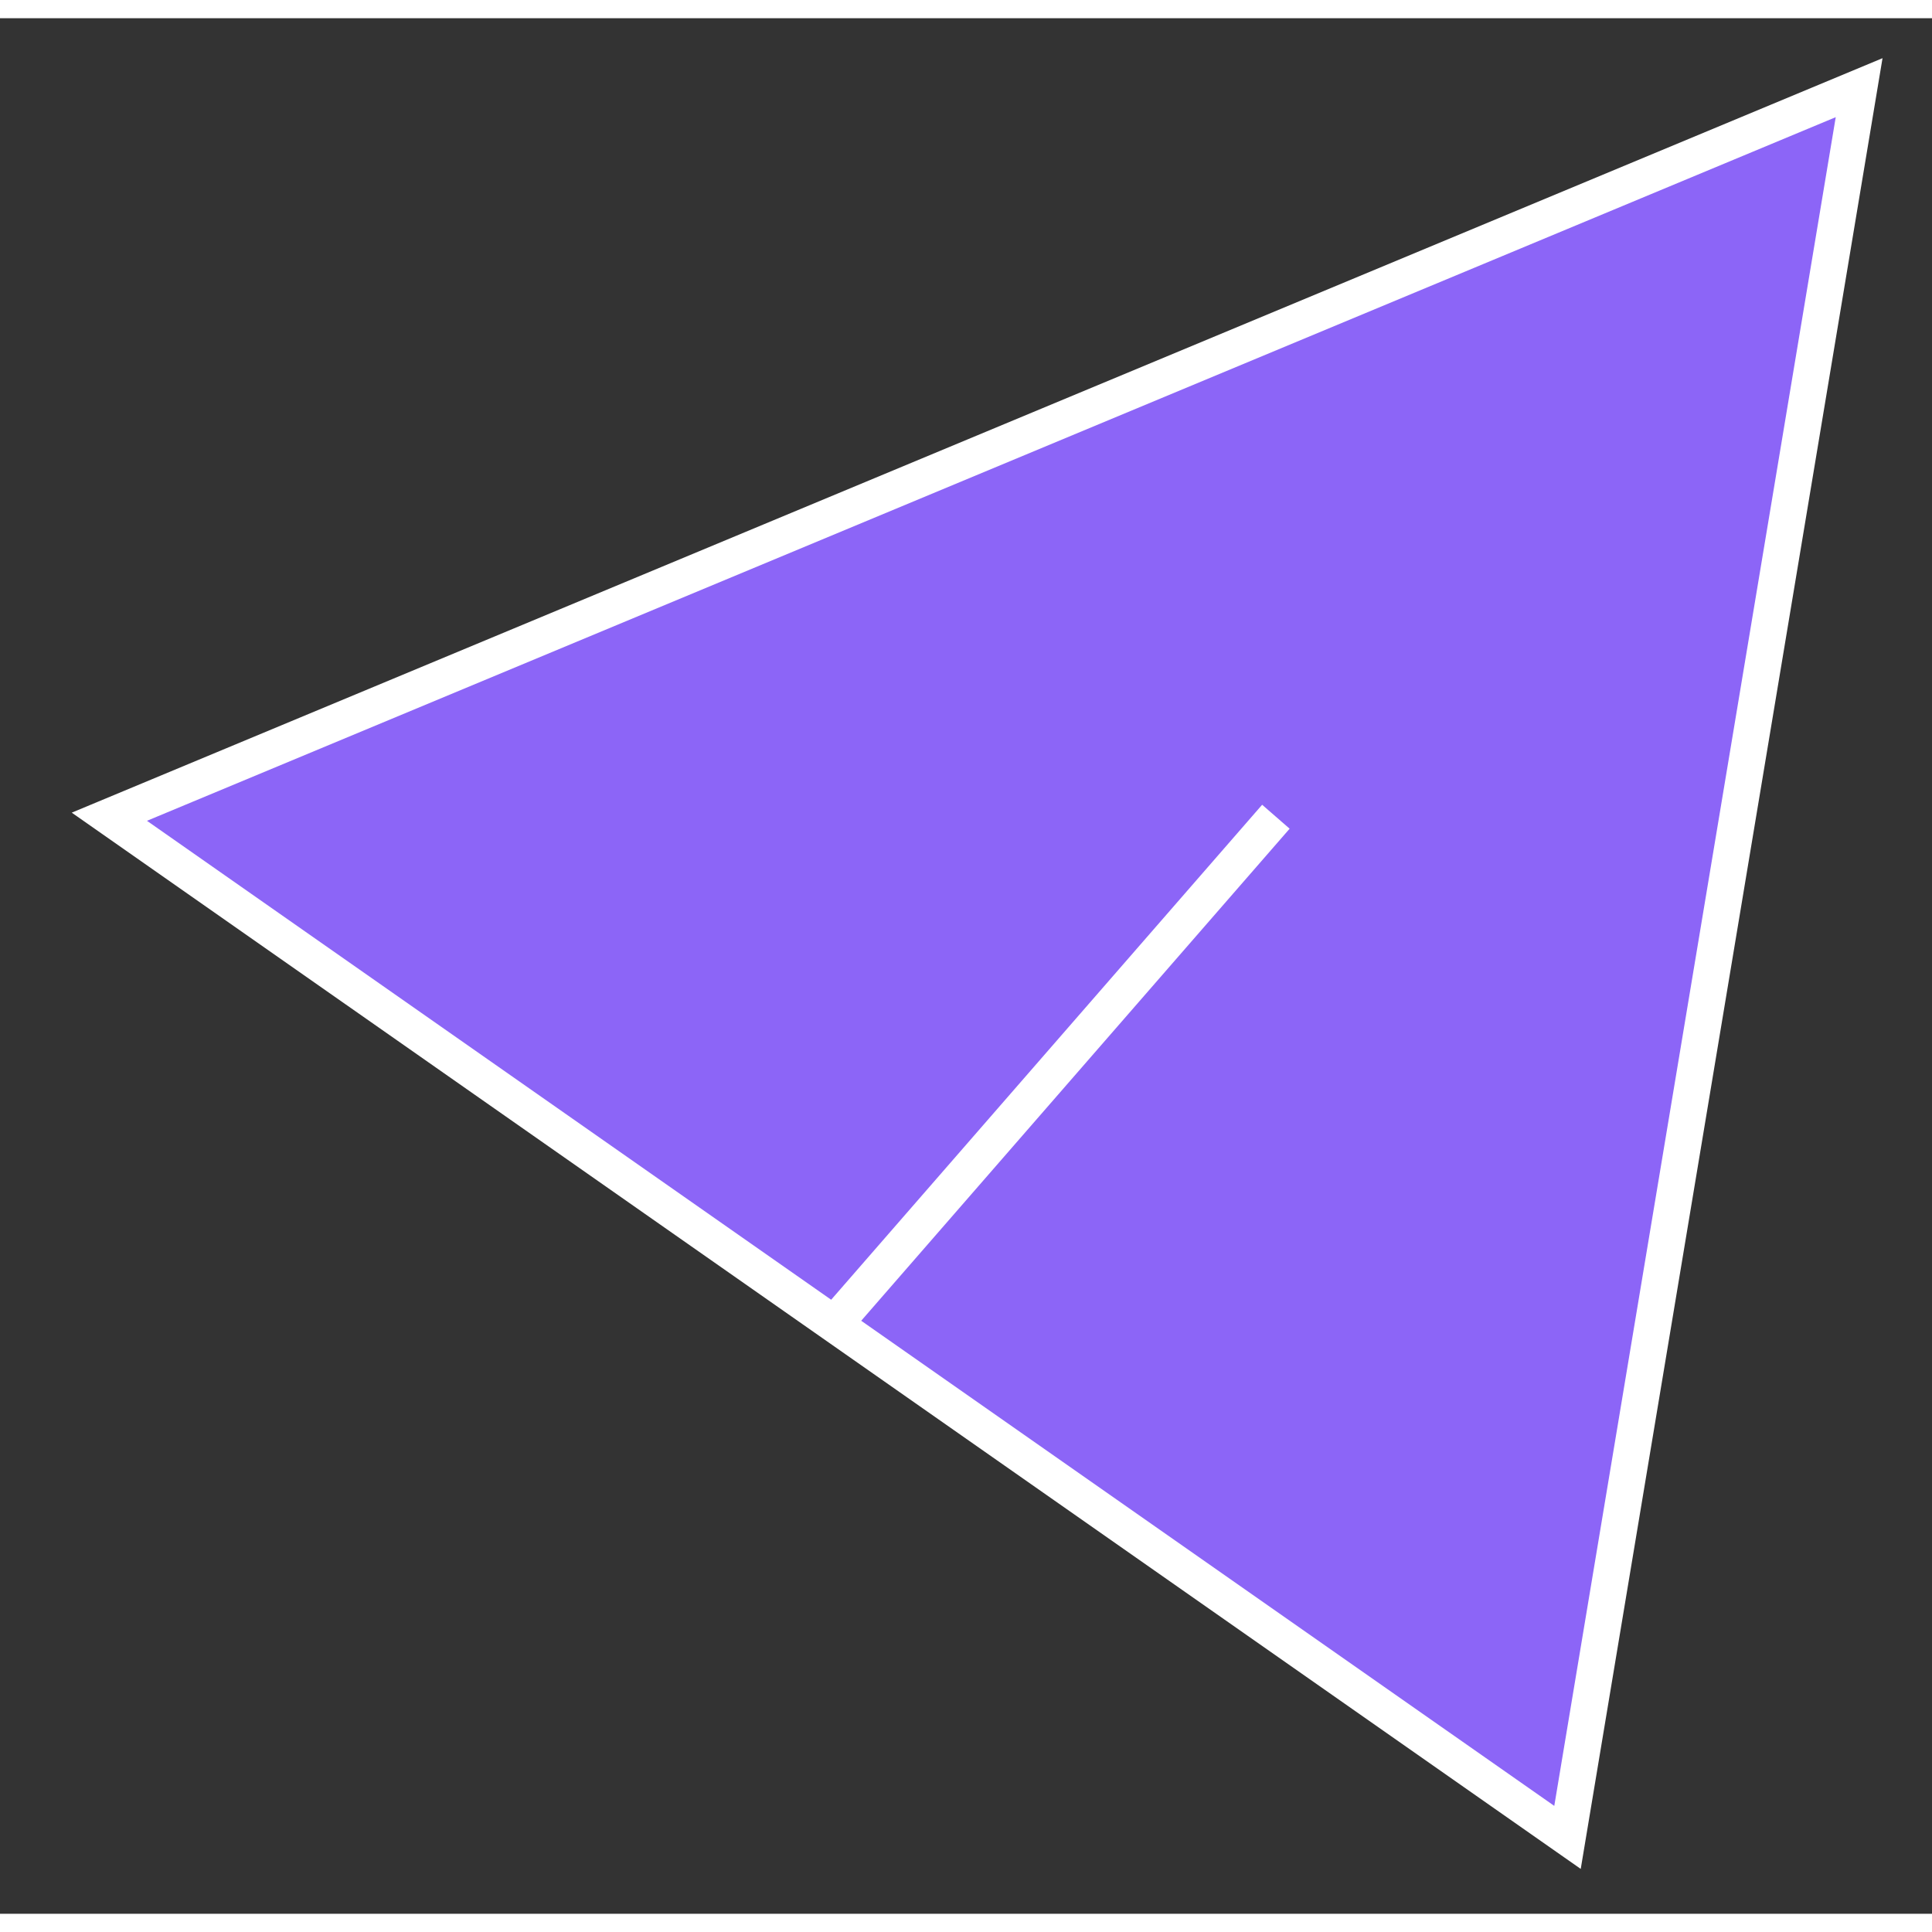 <svg width="40" height="40" viewBox="0 0 53 52" fill="#8C65F7" xmlns="http://www.w3.org/2000/svg">
	<rect x="0" y="0" width="53" height="52" fill="#333333" stroke="none"/>
	<path
	d="M35.001 21.905L22.881 35.825L35.001 21.905ZM43.001 49.905L51.001 1.905L3 21.905L43.001 49.905Z"
	stroke="white"
	strokeWidth="2"
	/>
</svg>